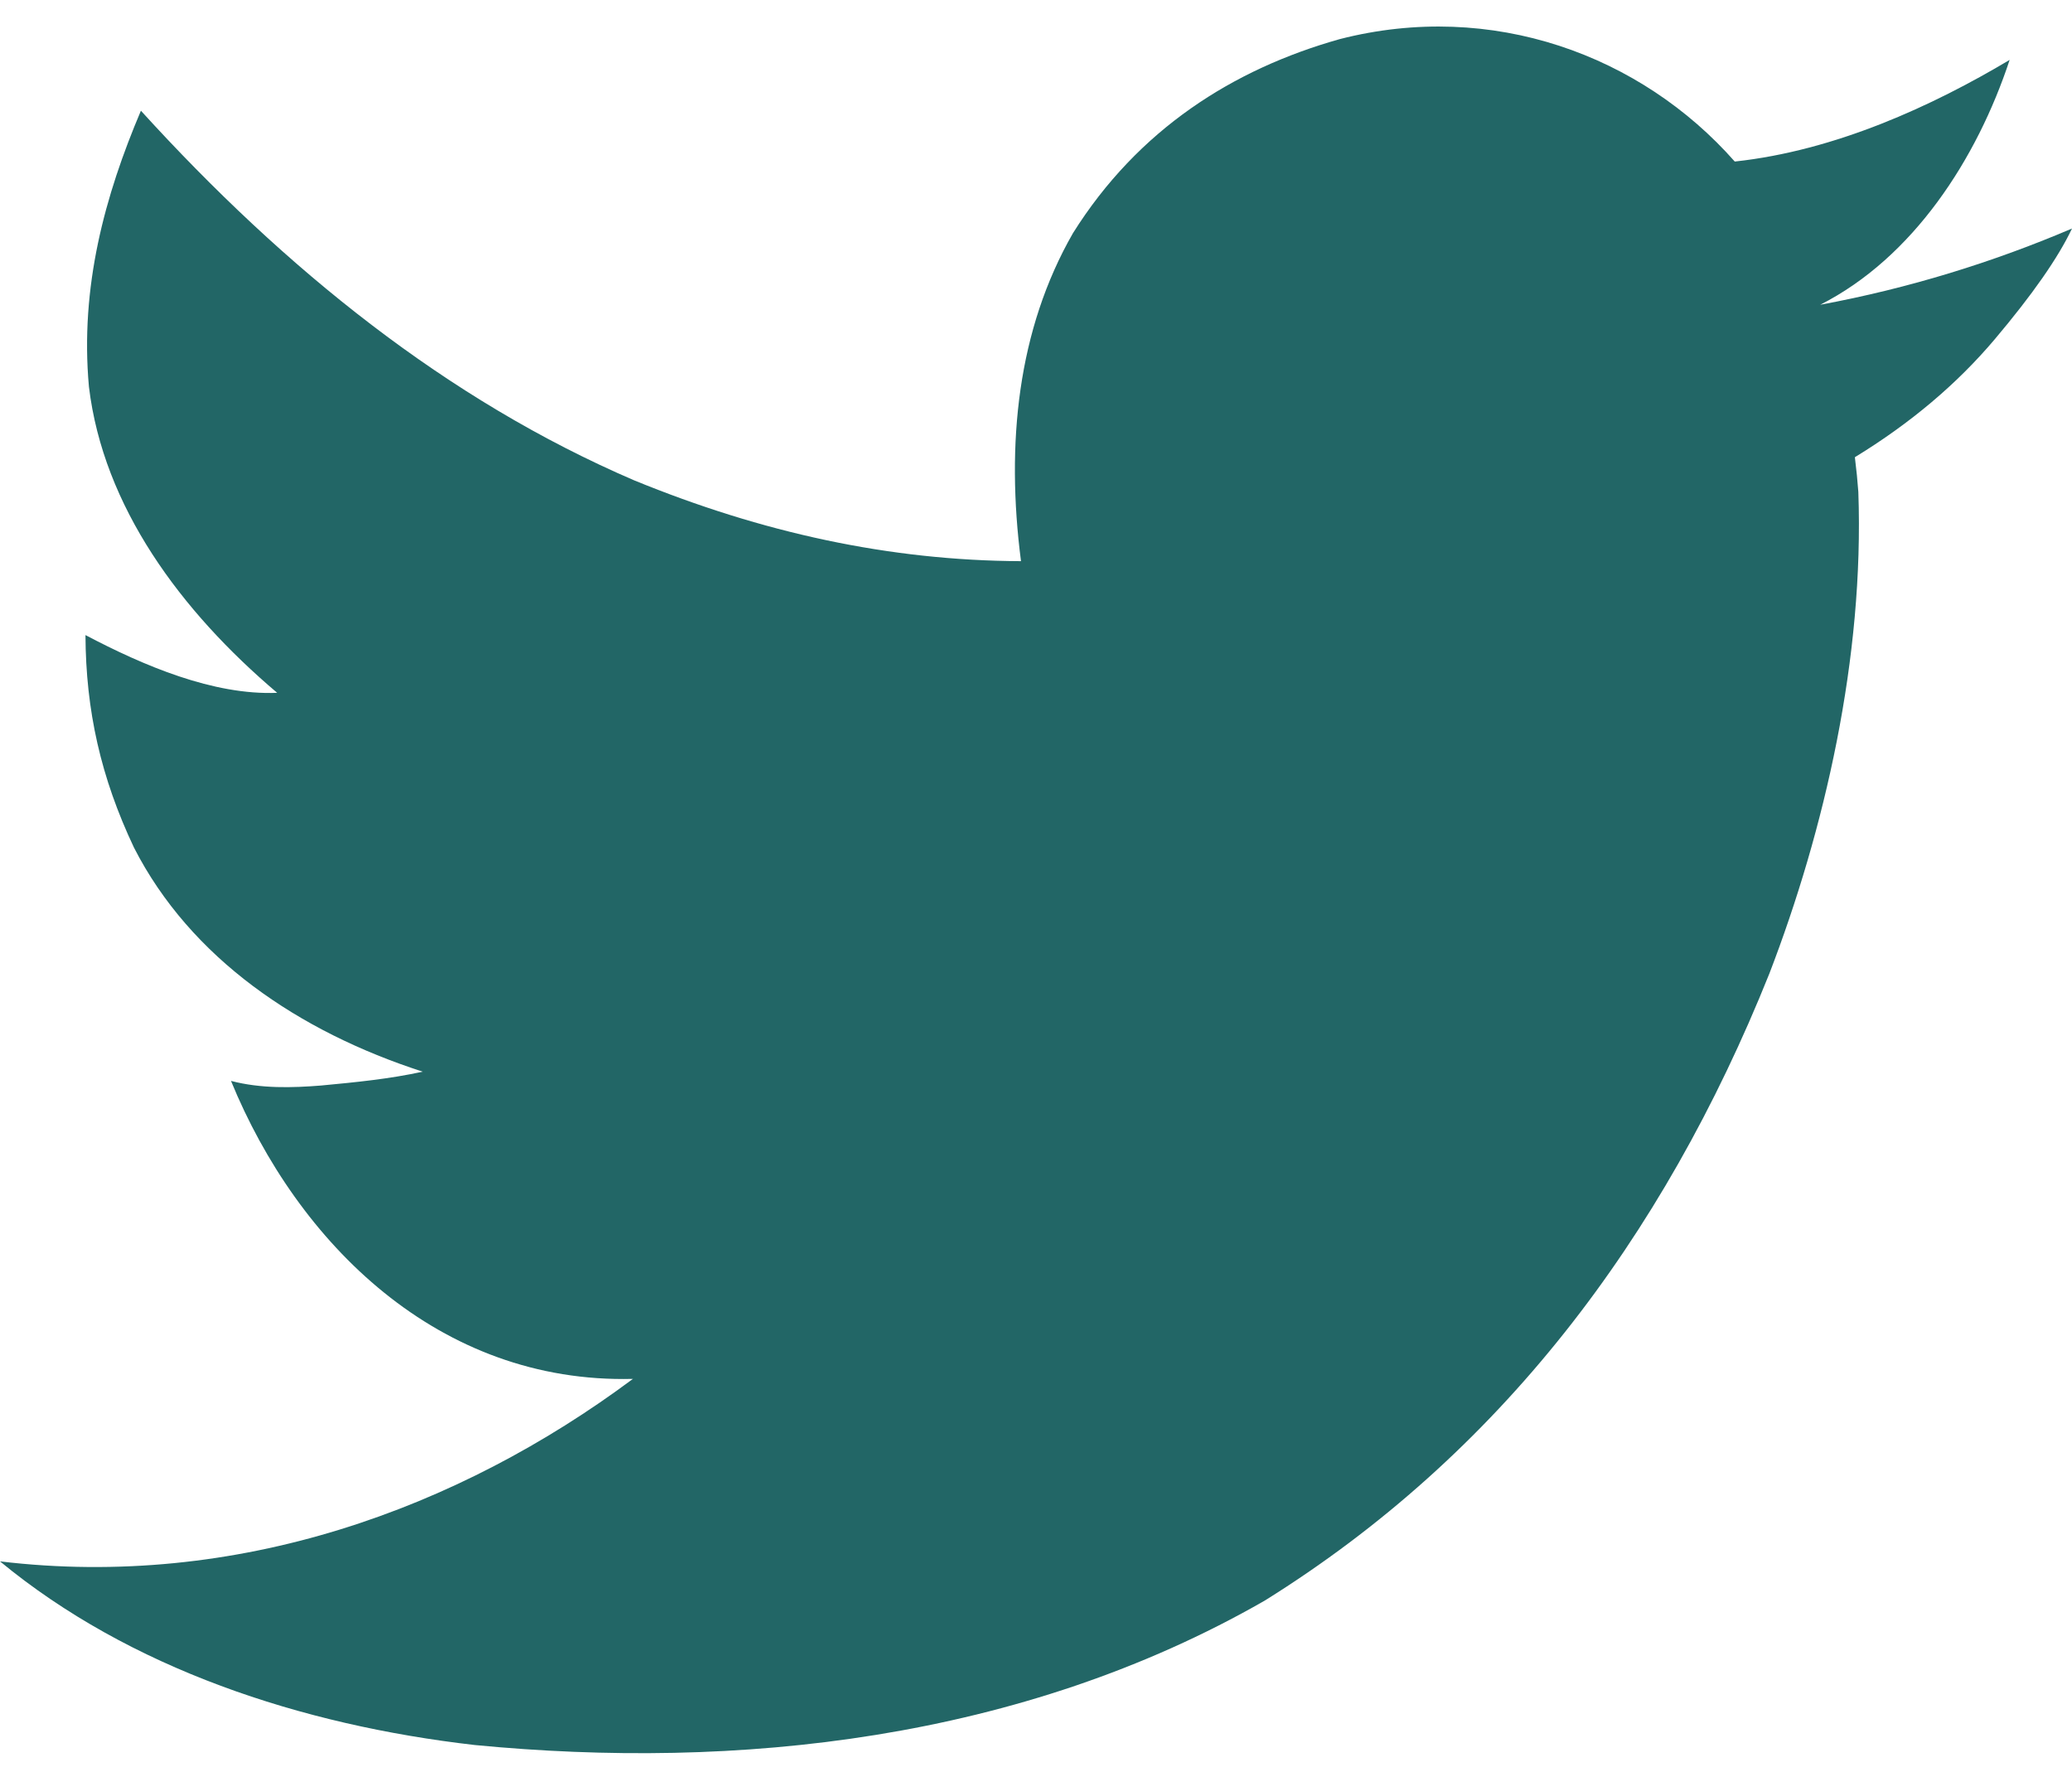 <svg xmlns="http://www.w3.org/2000/svg" viewBox="0 0 1200 1026"><path fill="#266" d="M1200 132.352c-8.026 16.946-22.966 38.351-44.816 64.214s-48.829 48.606-80.937 68.227c.893 7.135 1.562 13.824 2.007 20.067 3.463 96.12-19.56 195.847-51.505 278.93C962.831 718.262 867.954 842.585 732.441 927c-141.314 81.057-305.891 98.297-457.525 83.612C174.25 999.051 75.033 966.179 0 904.258c137.233 16.405 265.305-30.28 366.555-105.686-112.472 2.846-194.191-78.514-232.775-172.575 17.393 4.558 35.588 4.008 52.174 2.676 20.416-1.918 39.796-3.833 58.863-8.026C173.1 597.508 110.348 554.972 77.593 490.88 58.38 450.27 49.705 411.598 49.5 367.803c33.605 17.694 74.028 34.937 111.037 33.445-55.892-47.347-100.7-107.858-109.03-177.258-5.259-57.866 9.221-110.689 30.101-159.866 83.607 91.885 177.415 167.502 285.618 214.047 73.998 30.302 147.786 46.507 224.081 46.823-8.807-68.145-1.959-134.05 30.1-189.967 37.731-60.118 92.779-94.998 154.516-112.375C864.26 0 950.419 31.997 1004.686 93.555c58.521-6.321 114.58-32.283 159.197-58.863-18.958 57.41-55.874 114.492-109.699 141.806 51.248-9.49 100.15-24.661 145.816-44.146z"/></svg>
